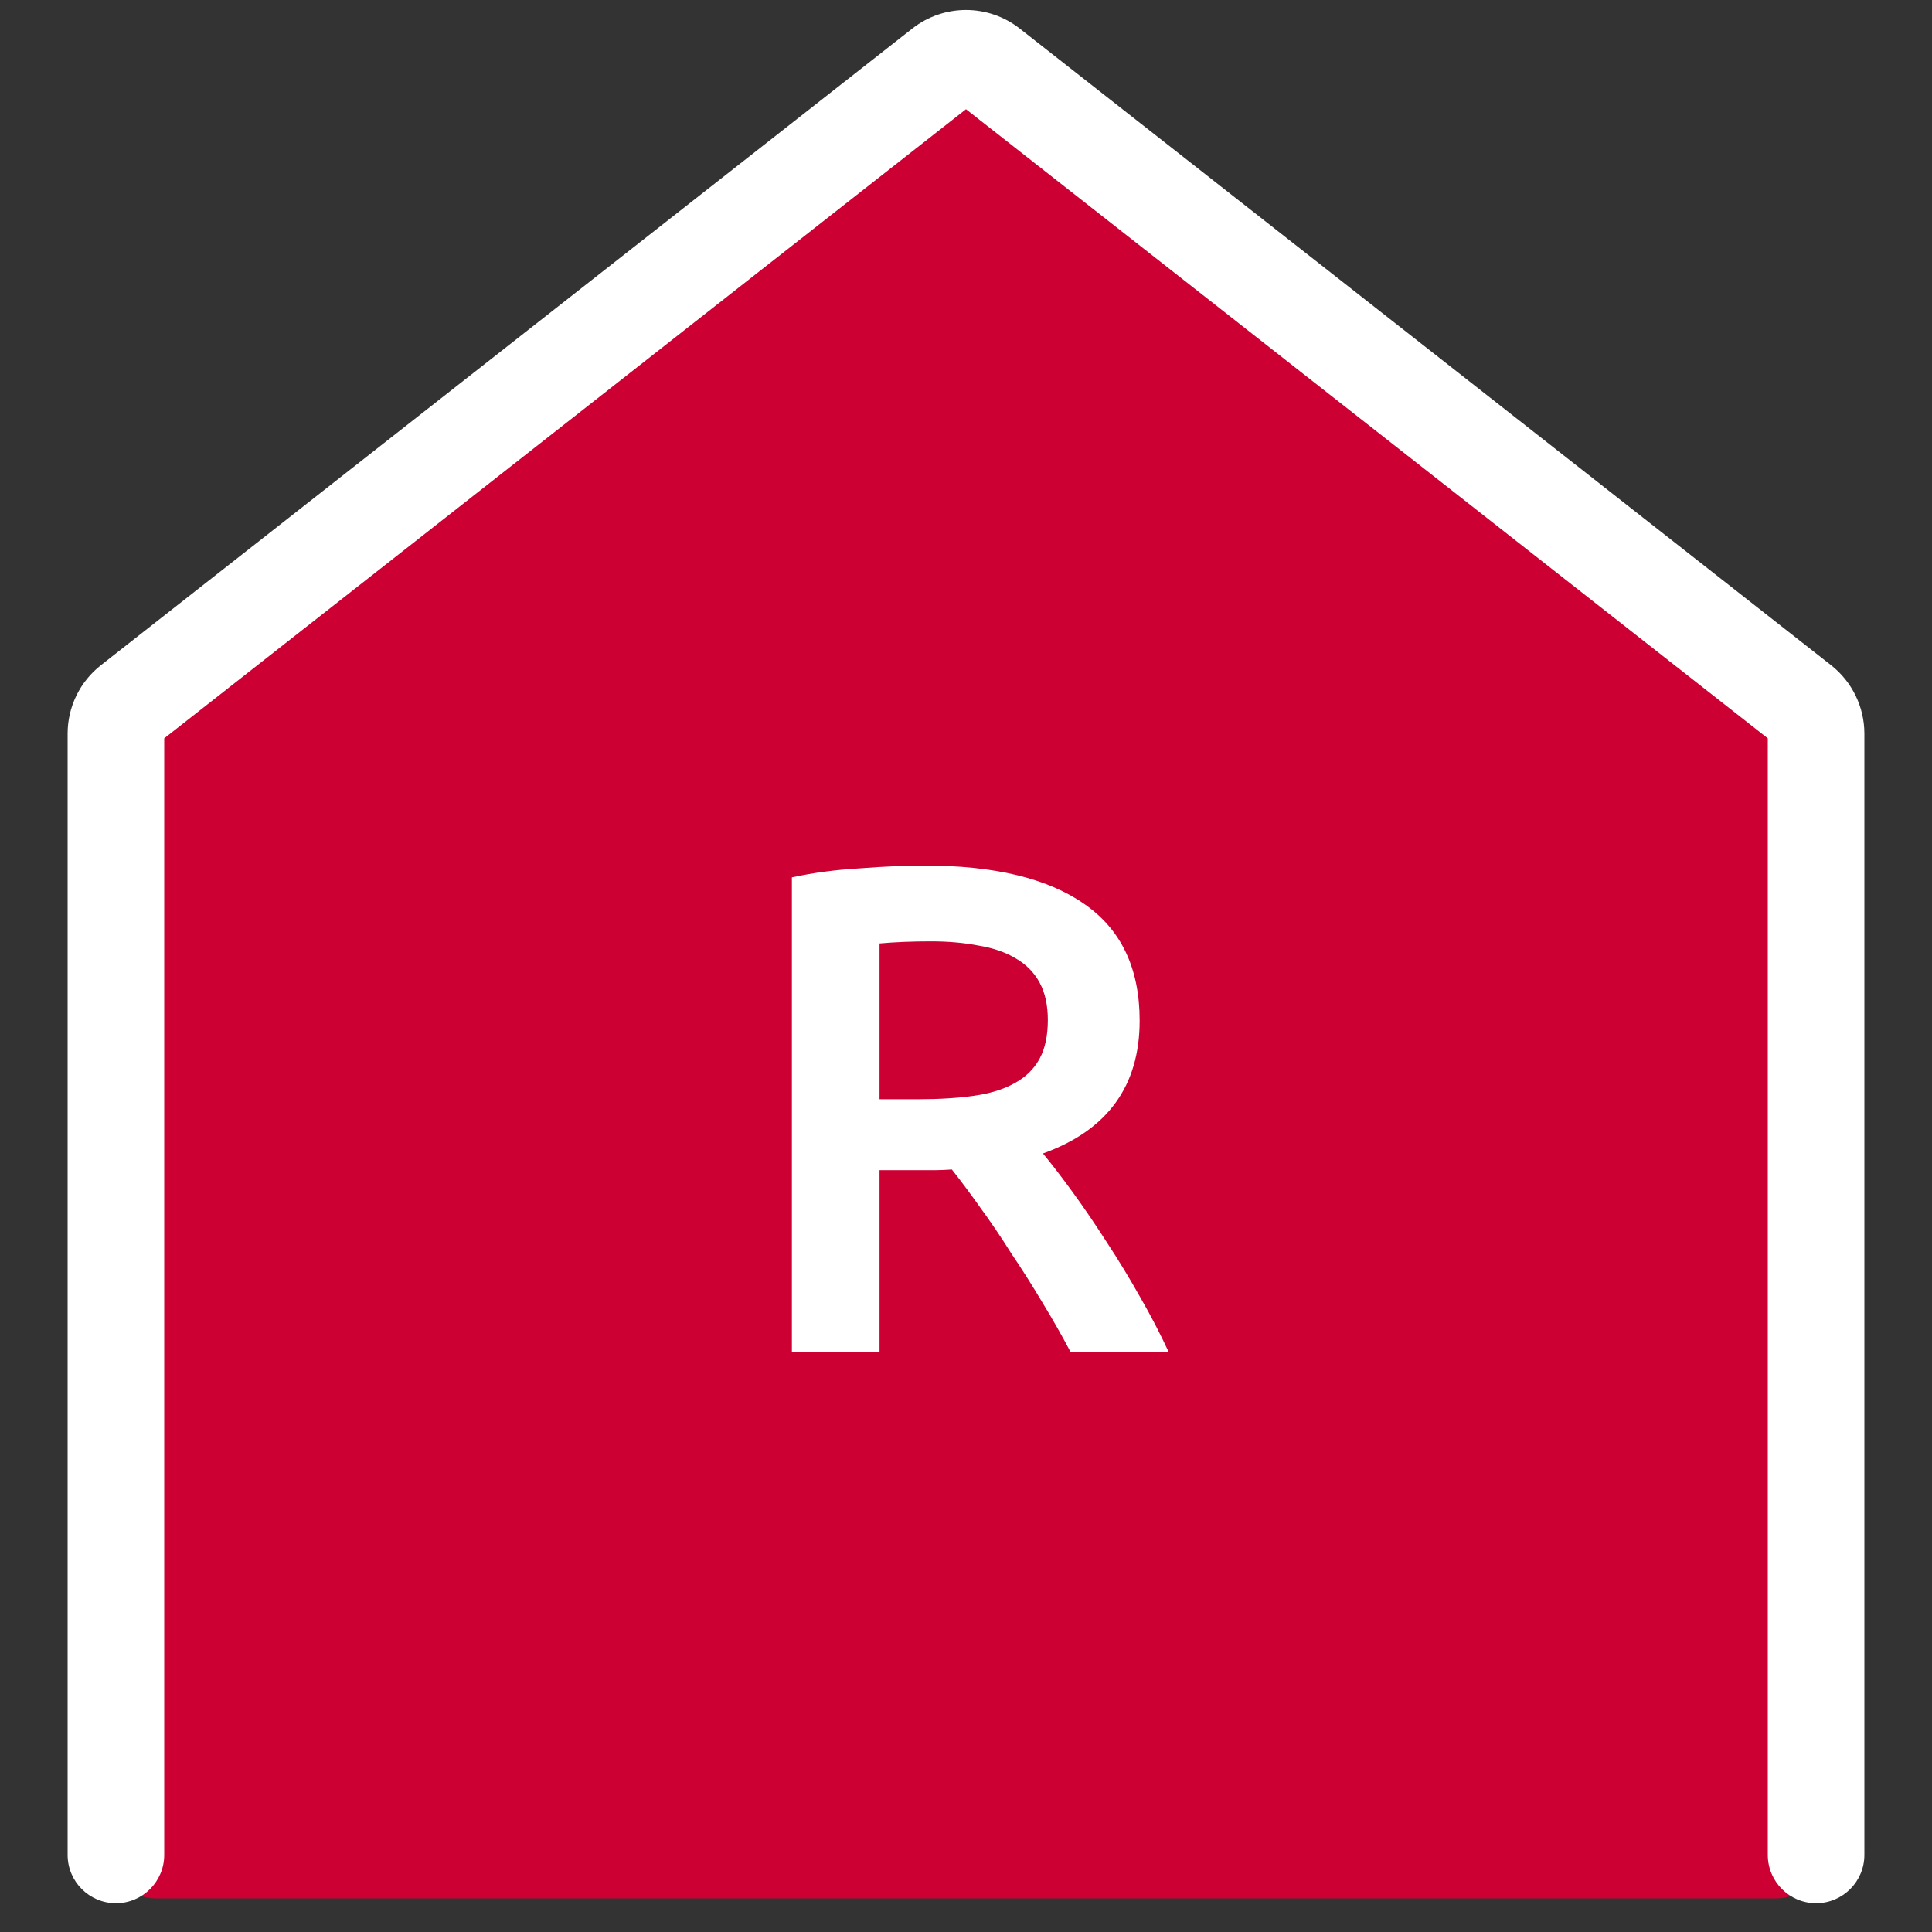 <svg width="50" height="50" viewBox="0 0 50 50" fill="none" xmlns="http://www.w3.org/2000/svg">
<rect x="0" y="0" width="50" height="50" fill="#333333" stroke="none"/>
<path d="M25.873 1.499L46.627 18.2C46.863 18.39 47 18.676 47 18.979V48.13C47 48.682 46.552 49.13 46 49.13L25.254 49.13H4C3.448 49.13 3 48.682 3 48.13V18.986C3 18.679 3.141 18.389 3.382 18.2L24.628 1.492C24.994 1.204 25.511 1.207 25.873 1.499Z" fill="#CC0033"/>
<path fill-rule="evenodd" clip-rule="evenodd" d="M3 49.255C3.69 49.255 4.25 48.695 4.25 48.005V19.108L25 2.826L45.75 19.108V48.005C45.75 48.695 46.31 49.255 47 49.255C47.69 49.255 48.25 48.695 48.25 48.005V18.986C48.25 18.296 47.932 17.643 47.389 17.216L26.389 0.738C25.573 0.099 24.427 0.099 23.611 0.738L2.611 17.216C2.067 17.643 1.75 18.296 1.75 18.986V48.005C1.75 48.695 2.31 49.255 3 49.255Z" fill="white"/>
<path d="M23.932 22.4C25.732 22.4 27.106 22.73 28.054 23.39C29.014 24.05 29.494 25.058 29.494 26.414C29.494 28.106 28.66 29.252 26.992 29.852C27.22 30.128 27.478 30.464 27.766 30.86C28.054 31.256 28.348 31.688 28.648 32.156C28.948 32.612 29.236 33.086 29.512 33.578C29.788 34.058 30.034 34.532 30.25 35H27.712C27.484 34.568 27.238 34.136 26.974 33.704C26.71 33.26 26.44 32.834 26.164 32.426C25.9 32.006 25.636 31.616 25.372 31.256C25.108 30.884 24.862 30.554 24.634 30.266C24.466 30.278 24.322 30.284 24.202 30.284C24.082 30.284 23.968 30.284 23.86 30.284H22.762V35H20.494V22.706C21.046 22.586 21.634 22.508 22.258 22.472C22.882 22.424 23.44 22.4 23.932 22.4ZM24.094 24.362C23.614 24.362 23.17 24.38 22.762 24.416V28.448H23.752C24.304 28.448 24.79 28.418 25.21 28.358C25.63 28.298 25.978 28.19 26.254 28.034C26.542 27.878 26.758 27.668 26.902 27.404C27.046 27.14 27.118 26.804 27.118 26.396C27.118 26.012 27.046 25.688 26.902 25.424C26.758 25.16 26.548 24.95 26.272 24.794C26.008 24.638 25.69 24.53 25.318 24.47C24.946 24.398 24.538 24.362 24.094 24.362Z" fill="white"/>
</svg>
